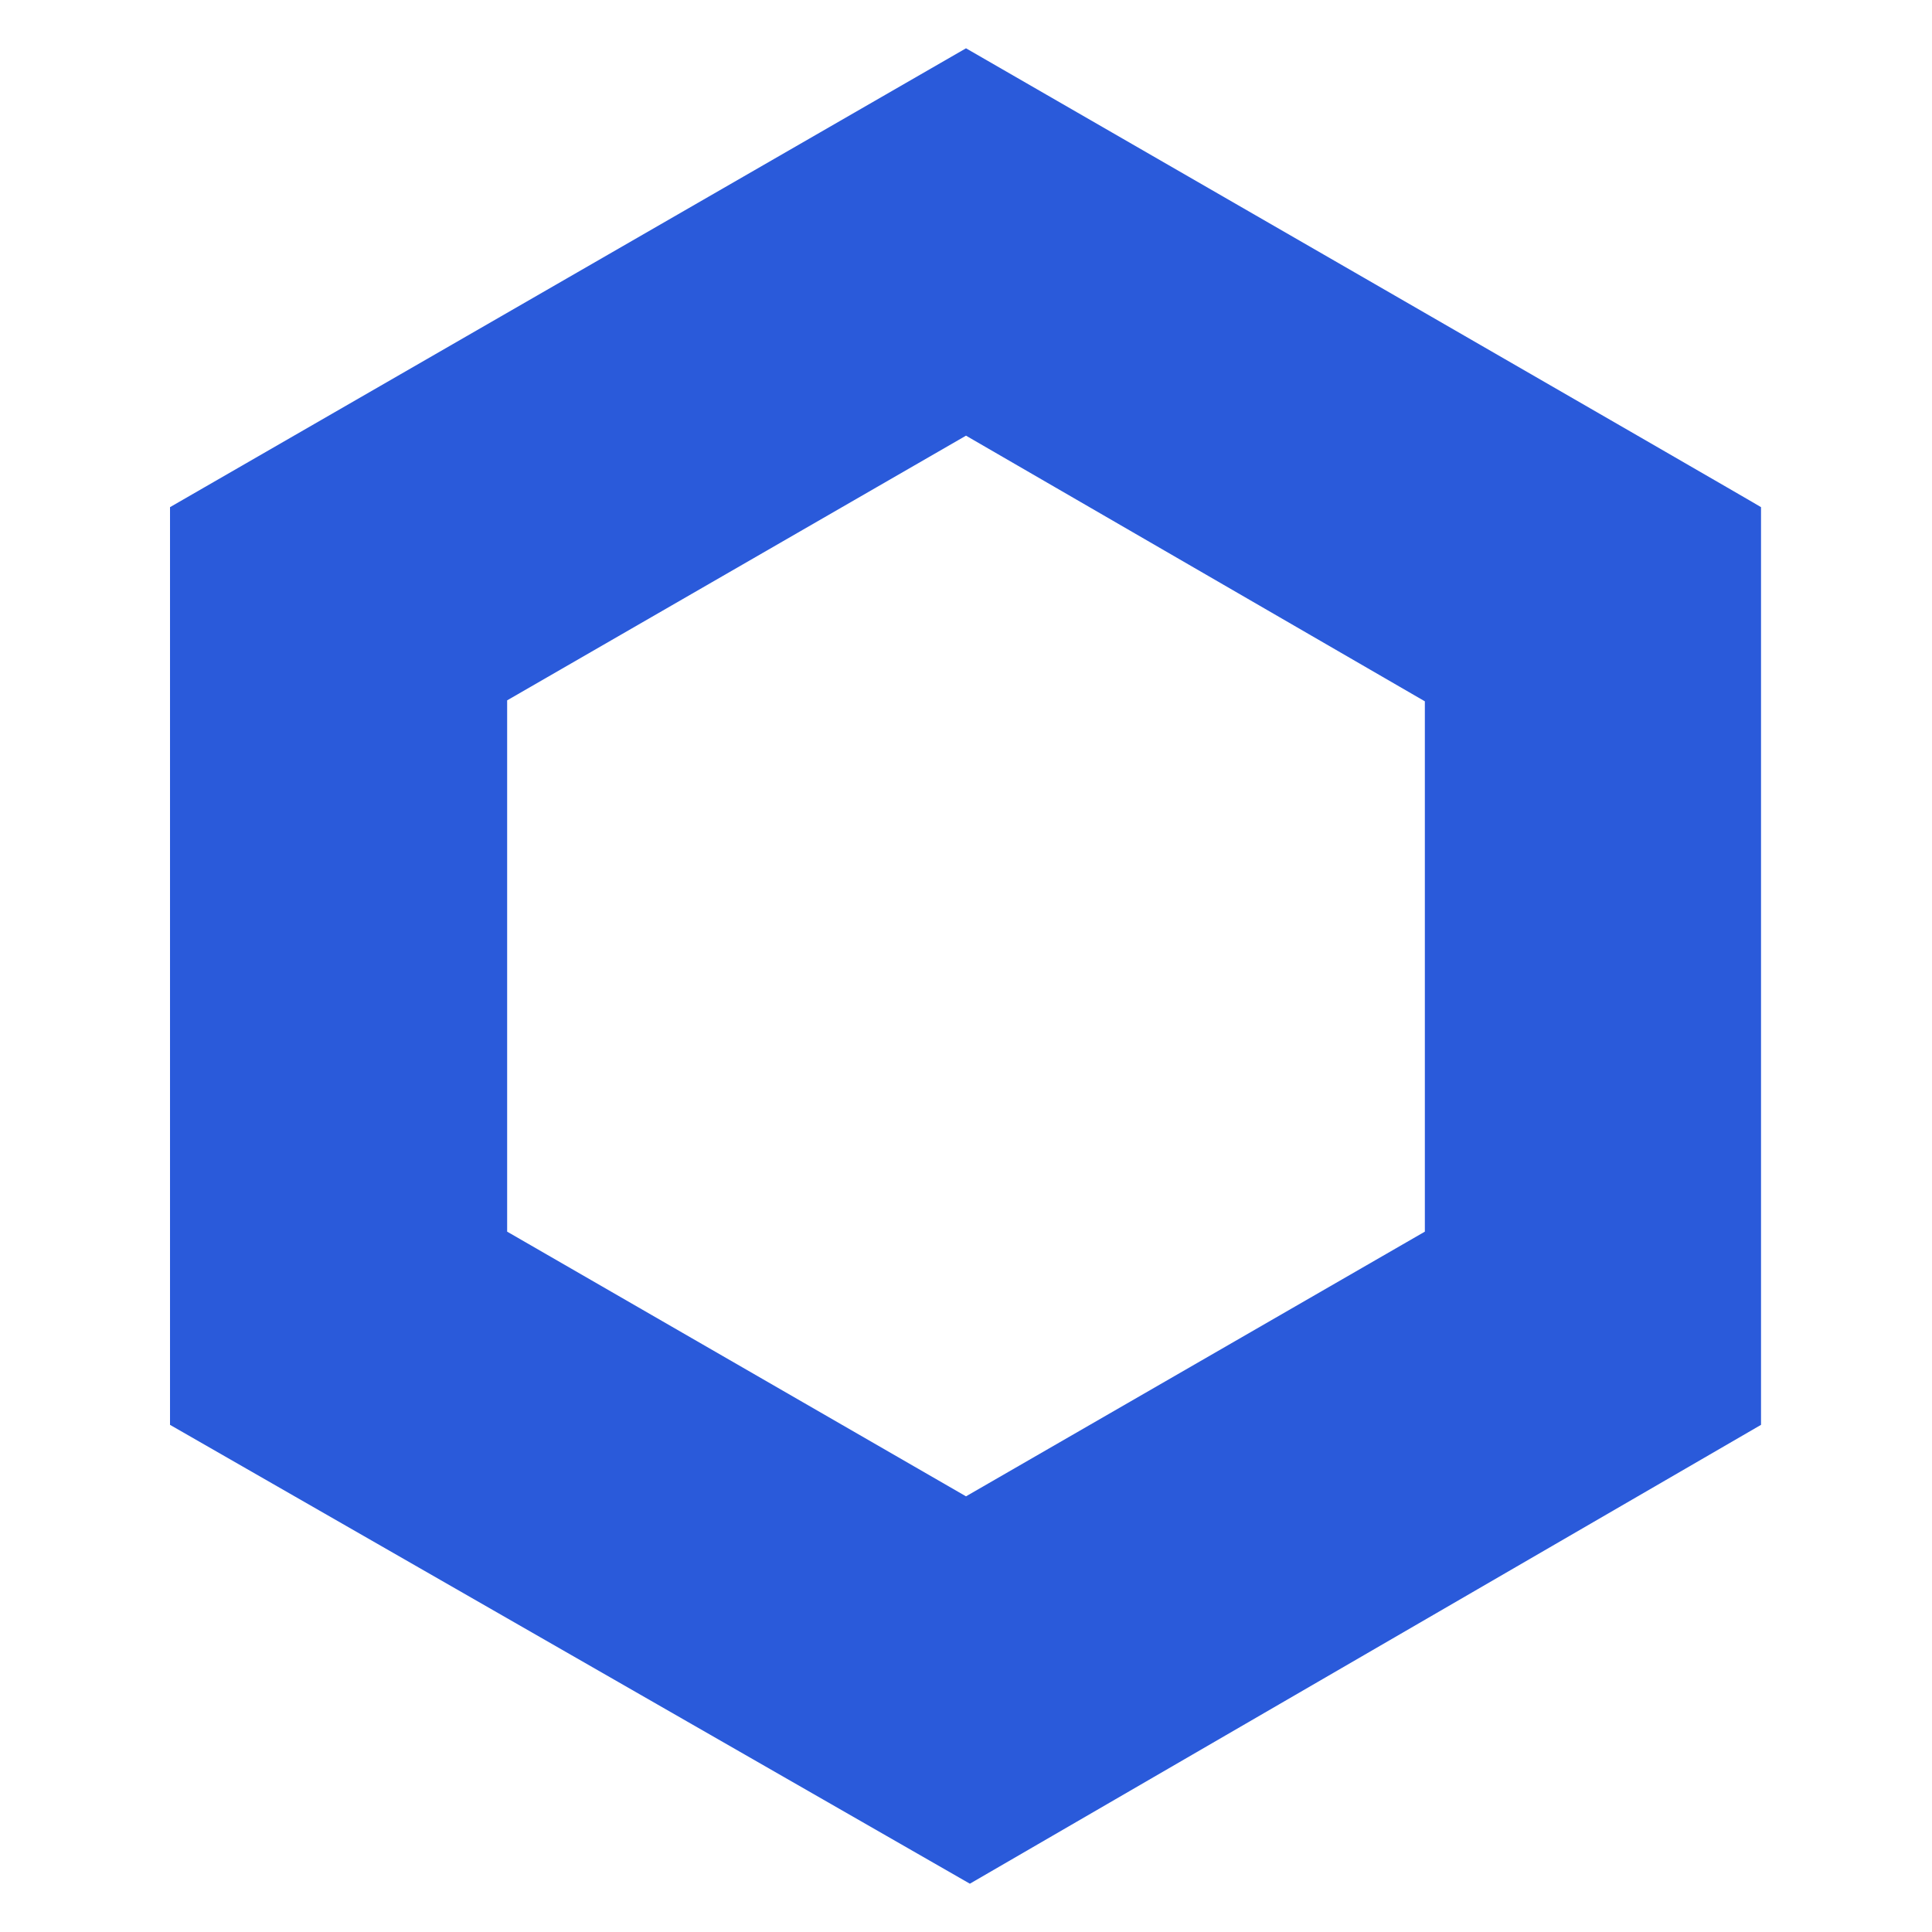 <svg xmlns="http://www.w3.org/2000/svg" viewBox="0 0 200 200"><path fill="#2a5ada" d="M100 5L17.6 52.5v95l82.8 47.5 81.9-47.5v-95C182.4 52.5 100 5 100 5zM52.5 127.5v-55L100 45.1l47.5 27.5v54.9L100 154.9l-47.5-27.4z"/></svg>